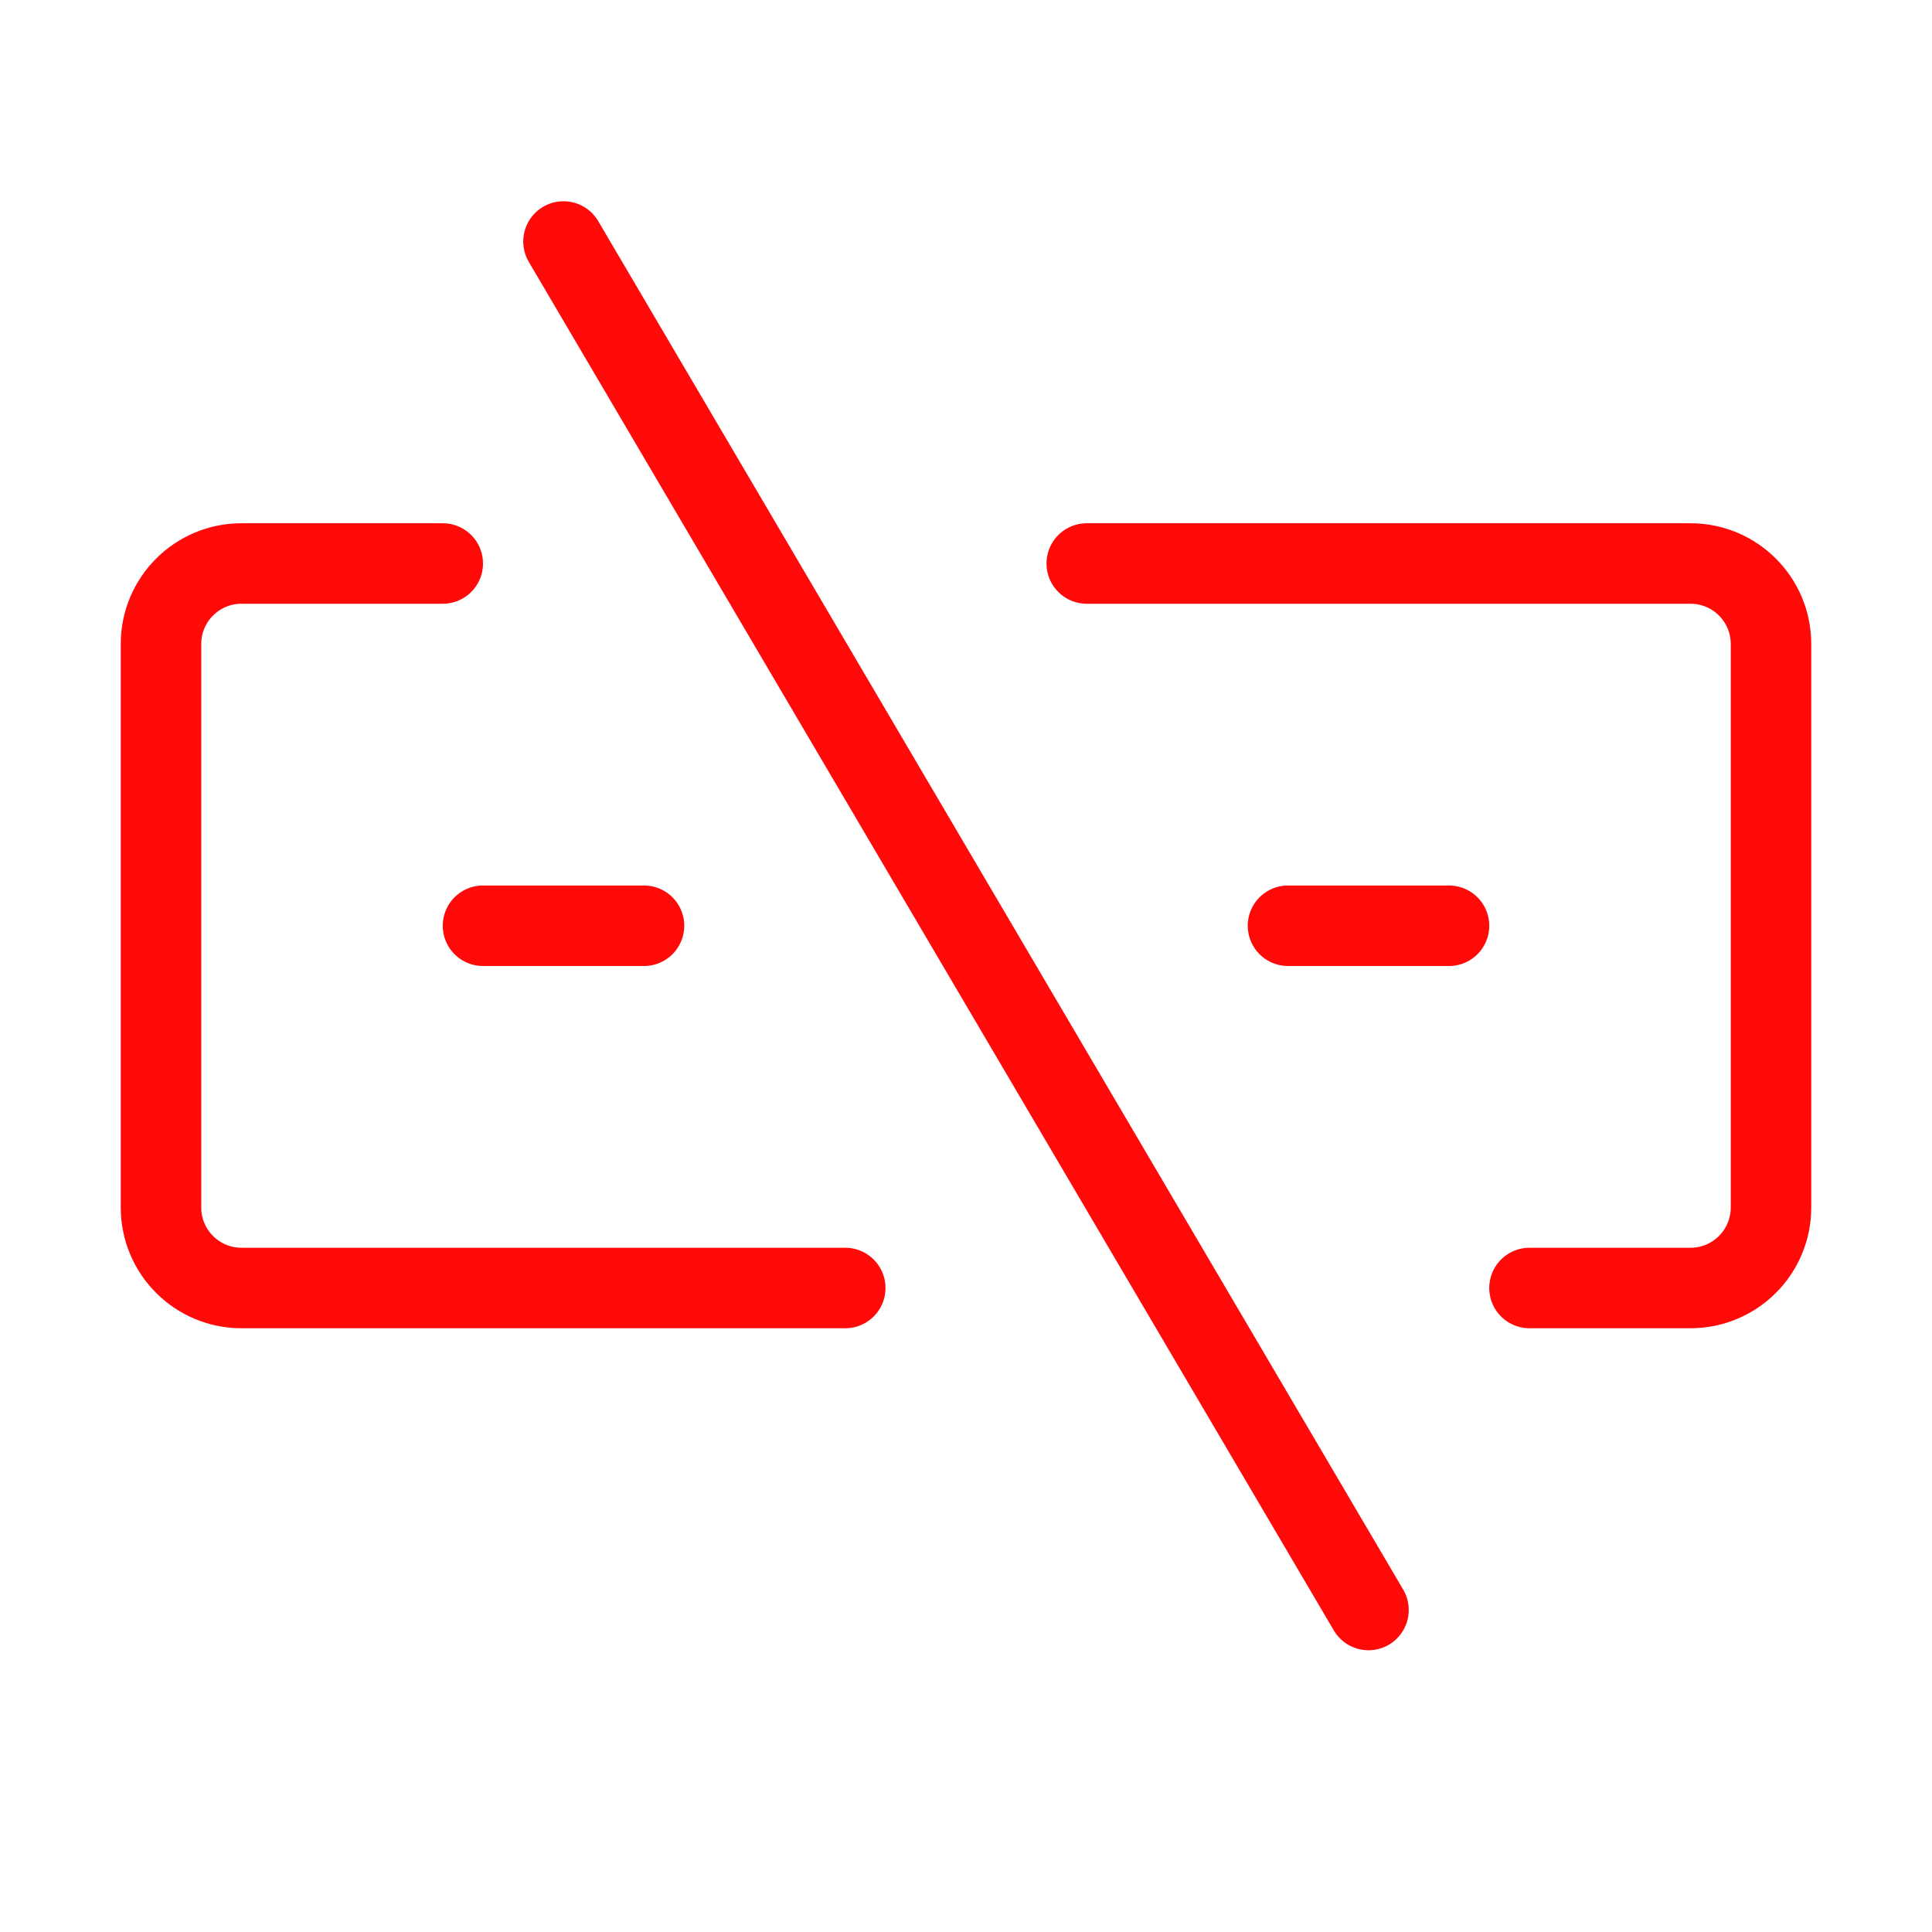 <?xml version="1.0" encoding="UTF-8"?><svg width="24" height="24" viewBox="0 0 48 48" fill="none" xmlns="http://www.w3.org/2000/svg"><path d="M27 14H42C43.105 14 44 14.895 44 16V30C44 31.105 43.105 32 42 32H38" stroke="#FF0909" stroke-width="2" stroke-linecap="round" stroke-linejoin="round"/><path d="M11 14H6C4.895 14 4 14.895 4 16V30C4 31.105 4.895 32 6 32H21" stroke="#FF0909" stroke-width="2" stroke-linecap="round" stroke-linejoin="round"/><path d="M14 6L34 40" stroke="#FF0909" stroke-width="2" stroke-linecap="round" stroke-linejoin="round"/><path d="M32 23H36" stroke="#FF0909" stroke-width="2" stroke-linecap="round" stroke-linejoin="round"/><path d="M12 23H16" stroke="#FF0909" stroke-width="2" stroke-linecap="round" stroke-linejoin="round"/></svg>